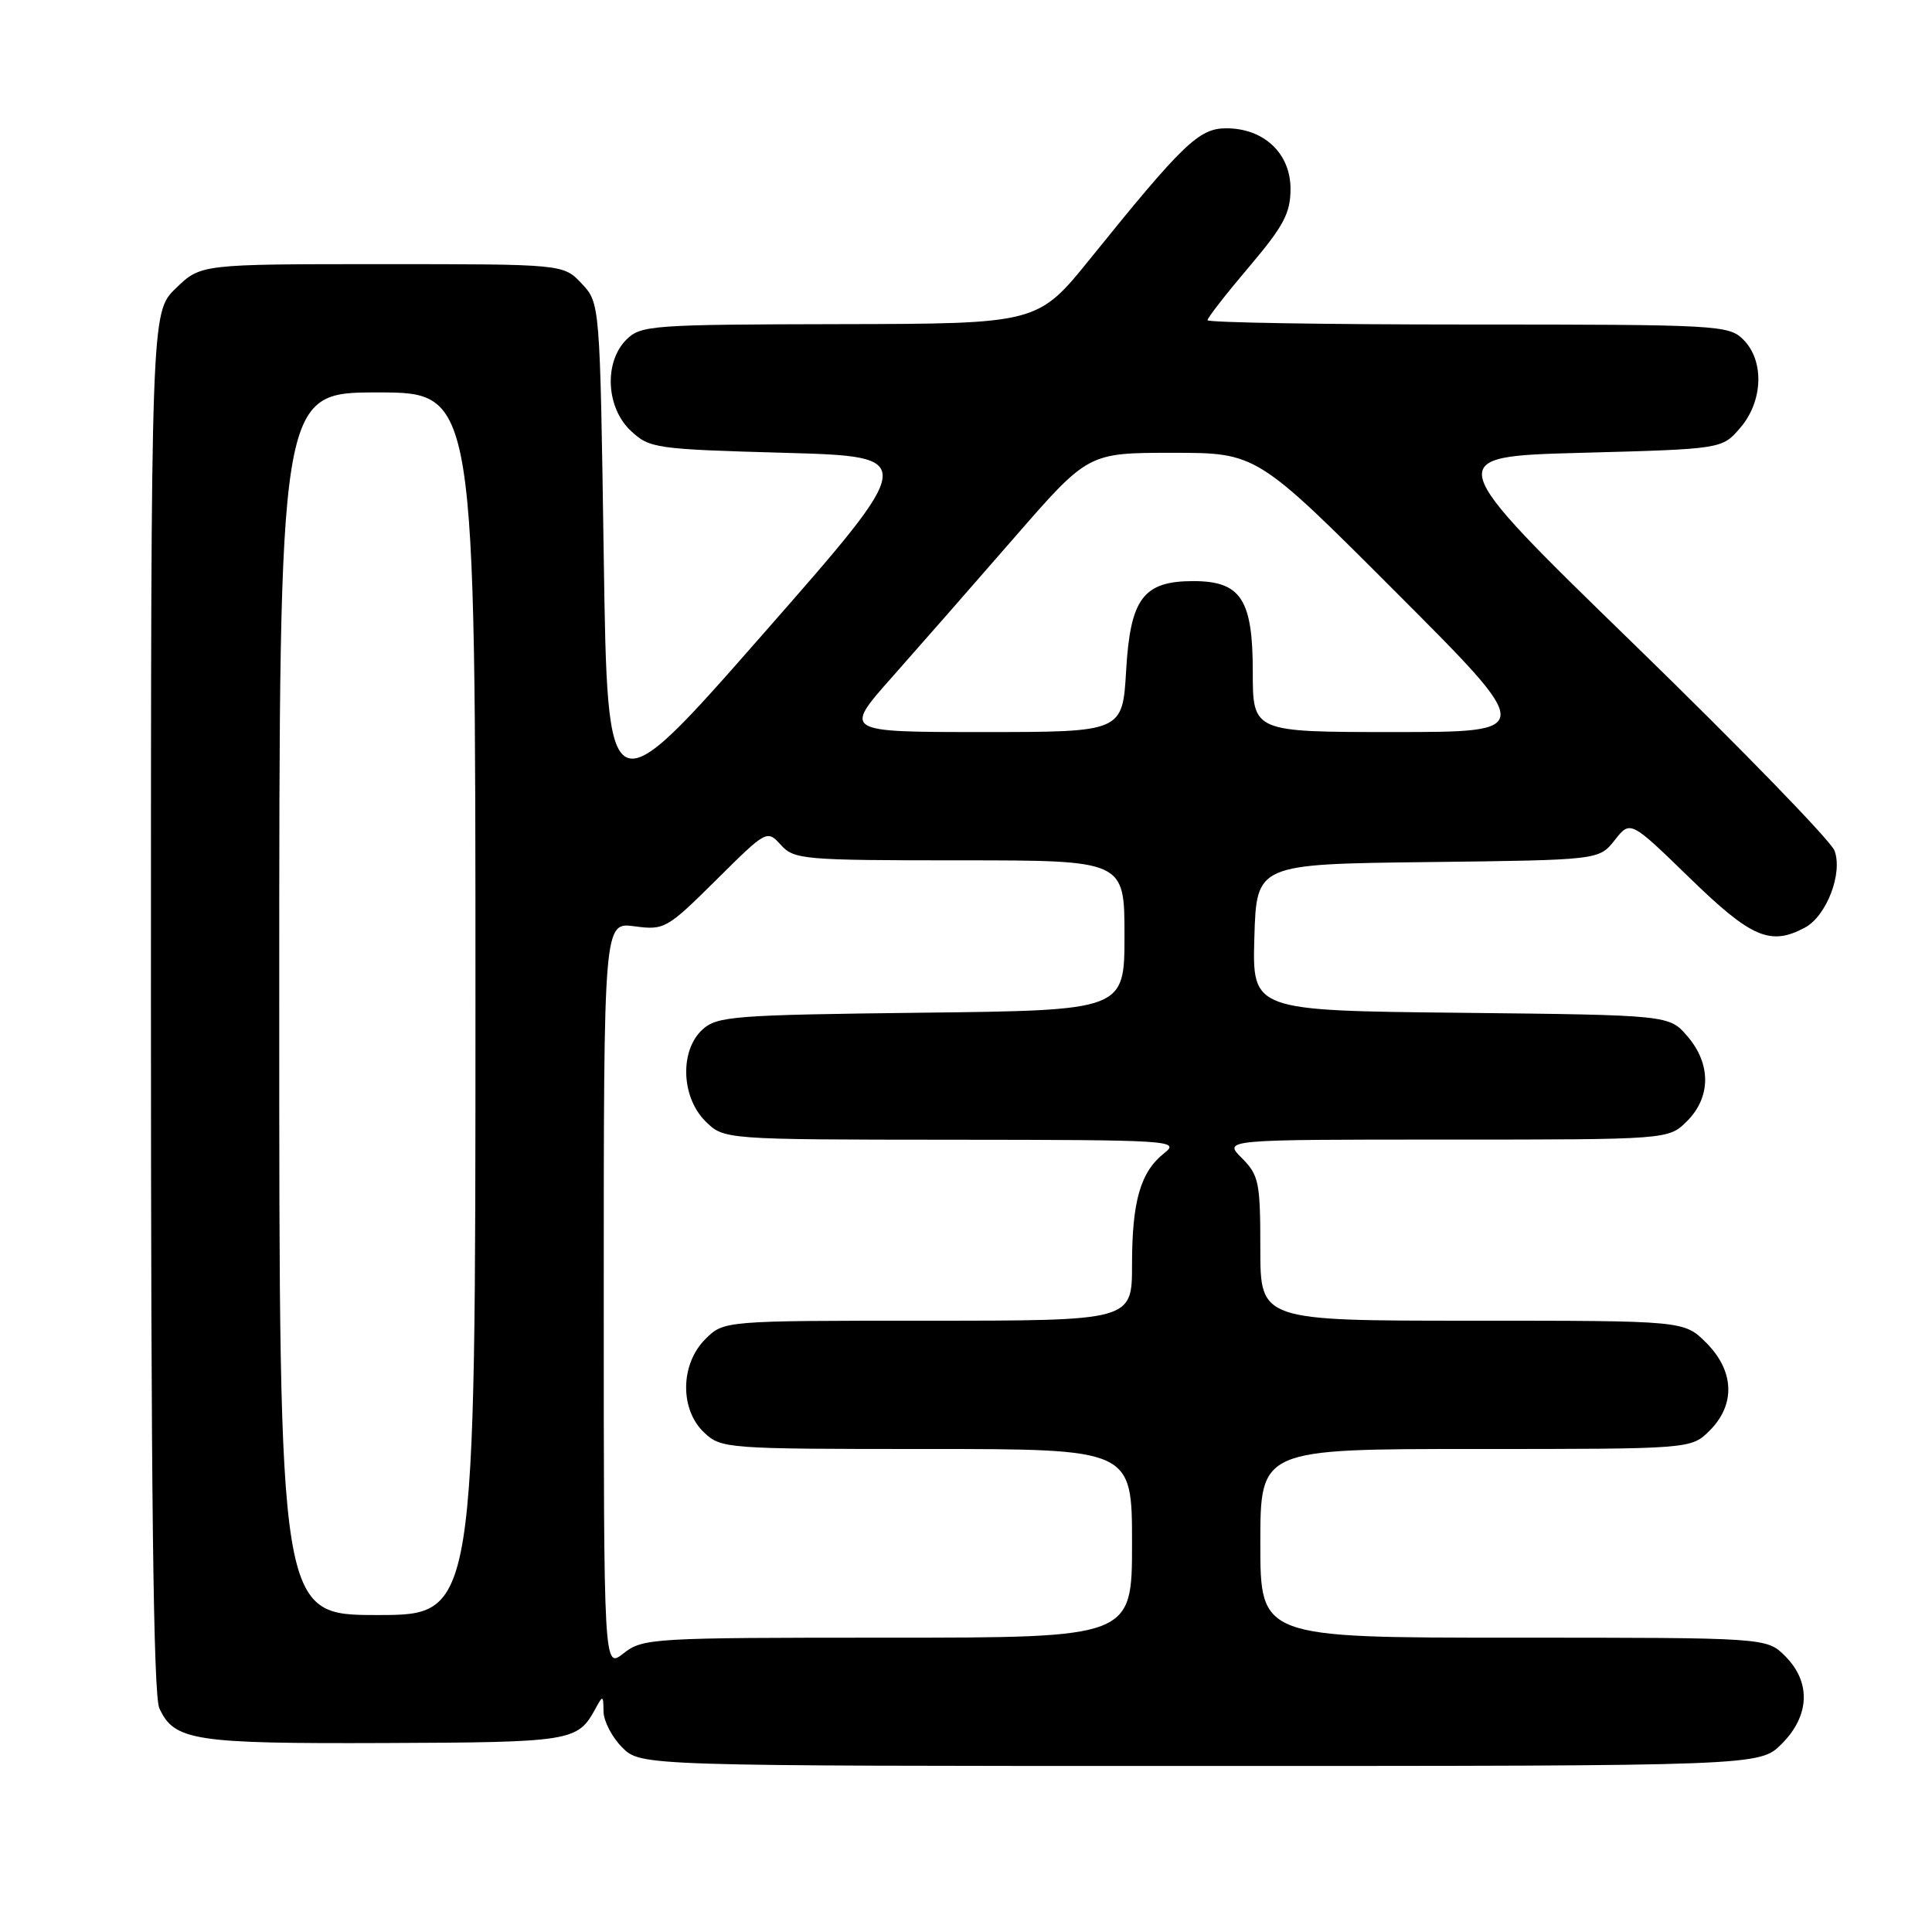 <?xml version="1.0" encoding="UTF-8" standalone="no"?>
<!DOCTYPE svg PUBLIC "-//W3C//DTD SVG 1.1//EN" "http://www.w3.org/Graphics/SVG/1.1/DTD/svg11.dtd" >
<svg xmlns="http://www.w3.org/2000/svg" xmlns:xlink="http://www.w3.org/1999/xlink" version="1.1" viewBox="0 0 256 256">
 <g >
 <path fill="currentColor"
d=" M 236.08 231.08 C 239.81 227.35 239.99 222.90 236.55 219.45 C 234.09 217.00 234.09 217.00 200.55 217.00 C 167.00 217.00 167.00 217.00 167.00 204.50 C 167.00 192.00 167.00 192.00 195.55 192.00 C 224.09 192.00 224.09 192.00 226.55 189.55 C 229.99 186.10 229.81 181.65 226.08 177.92 C 223.15 175.00 223.15 175.00 195.08 175.00 C 167.00 175.00 167.00 175.00 167.00 165.45 C 167.00 156.65 166.81 155.72 164.55 153.45 C 162.09 151.00 162.09 151.00 191.59 151.00 C 221.09 151.00 221.09 151.00 223.55 148.55 C 226.72 145.37 226.74 140.97 223.59 137.31 C 221.18 134.50 221.18 134.50 193.55 134.20 C 165.93 133.91 165.93 133.91 166.21 124.20 C 166.50 114.50 166.50 114.50 189.19 114.23 C 211.88 113.96 211.88 113.96 213.96 111.32 C 216.03 108.69 216.03 108.69 223.90 116.34 C 232.05 124.27 234.58 125.36 239.15 122.92 C 242.03 121.38 244.21 115.69 243.08 112.71 C 242.58 111.40 230.65 99.11 216.56 85.41 C 190.94 60.50 190.94 60.50 209.56 60.00 C 228.18 59.50 228.18 59.50 230.59 56.69 C 233.62 53.17 233.81 47.81 231.00 45.00 C 229.08 43.08 227.67 43.00 194.50 43.00 C 175.52 43.00 160.00 42.74 160.00 42.43 C 160.00 42.11 162.48 38.93 165.50 35.37 C 170.10 29.94 171.00 28.25 171.00 25.02 C 171.00 20.32 167.47 17.00 162.49 17.00 C 158.88 17.00 156.79 19.00 144.50 34.23 C 137.50 42.90 137.50 42.90 111.25 42.95 C 86.37 43.00 84.90 43.10 83.00 45.00 C 80.01 47.99 80.30 54.00 83.58 57.08 C 86.06 59.41 86.83 59.52 103.95 60.00 C 121.74 60.50 121.74 60.50 101.12 84.00 C 80.50 107.50 80.50 107.50 80.00 73.83 C 79.50 40.16 79.50 40.16 77.08 37.58 C 74.65 35.00 74.65 35.00 50.62 35.00 C 26.60 35.00 26.60 35.00 23.30 38.20 C 20.00 41.39 20.00 41.39 20.00 132.65 C 20.00 197.40 20.32 224.61 21.11 226.34 C 23.08 230.66 25.67 231.06 51.00 230.96 C 75.66 230.87 76.53 230.73 78.85 226.50 C 79.90 224.57 79.94 224.58 79.97 226.80 C 79.99 228.06 81.10 230.20 82.45 231.55 C 84.91 234.00 84.91 234.00 159.03 234.00 C 233.15 234.00 233.15 234.00 236.08 231.08 Z  M 80.00 171.67 C 80.00 122.19 80.00 122.19 84.08 122.74 C 88.03 123.27 88.38 123.07 94.89 116.61 C 101.59 109.96 101.63 109.94 103.47 111.96 C 105.21 113.89 106.45 114.00 127.15 114.00 C 149.00 114.00 149.00 114.00 149.00 123.94 C 149.00 133.88 149.00 133.88 122.10 134.19 C 97.31 134.48 95.04 134.65 93.10 136.40 C 90.06 139.16 90.24 145.33 93.45 148.55 C 95.91 151.00 95.91 151.00 126.20 151.02 C 155.09 151.04 156.40 151.12 154.30 152.77 C 151.12 155.27 150.00 159.14 150.00 167.57 C 150.00 175.00 150.00 175.00 122.95 175.00 C 95.91 175.00 95.91 175.00 93.45 177.45 C 90.13 180.78 90.06 186.77 93.31 189.83 C 95.57 191.95 96.28 192.00 122.81 192.00 C 150.00 192.00 150.00 192.00 150.00 204.50 C 150.00 217.00 150.00 217.00 117.63 217.00 C 86.41 217.00 85.18 217.07 82.63 219.07 C 80.00 221.15 80.00 221.15 80.00 171.67 Z  M 37.00 133.00 C 37.00 52.00 37.00 52.00 50.00 52.00 C 63.00 52.00 63.00 52.00 63.00 133.00 C 63.00 214.00 63.00 214.00 50.00 214.00 C 37.00 214.00 37.00 214.00 37.00 133.00 Z  M 118.18 89.75 C 121.71 85.76 129.01 77.44 134.39 71.25 C 144.18 60.00 144.18 60.00 155.35 60.00 C 166.52 60.00 166.52 60.00 185.00 78.50 C 203.48 97.00 203.48 97.00 184.74 97.00 C 166.00 97.00 166.00 97.00 166.00 89.00 C 166.00 79.40 164.42 77.00 158.11 77.00 C 151.50 77.00 149.77 79.30 149.22 88.84 C 148.74 97.00 148.74 97.00 130.25 97.00 C 111.75 97.00 111.75 97.00 118.18 89.75 Z "/>
</g>
</svg>